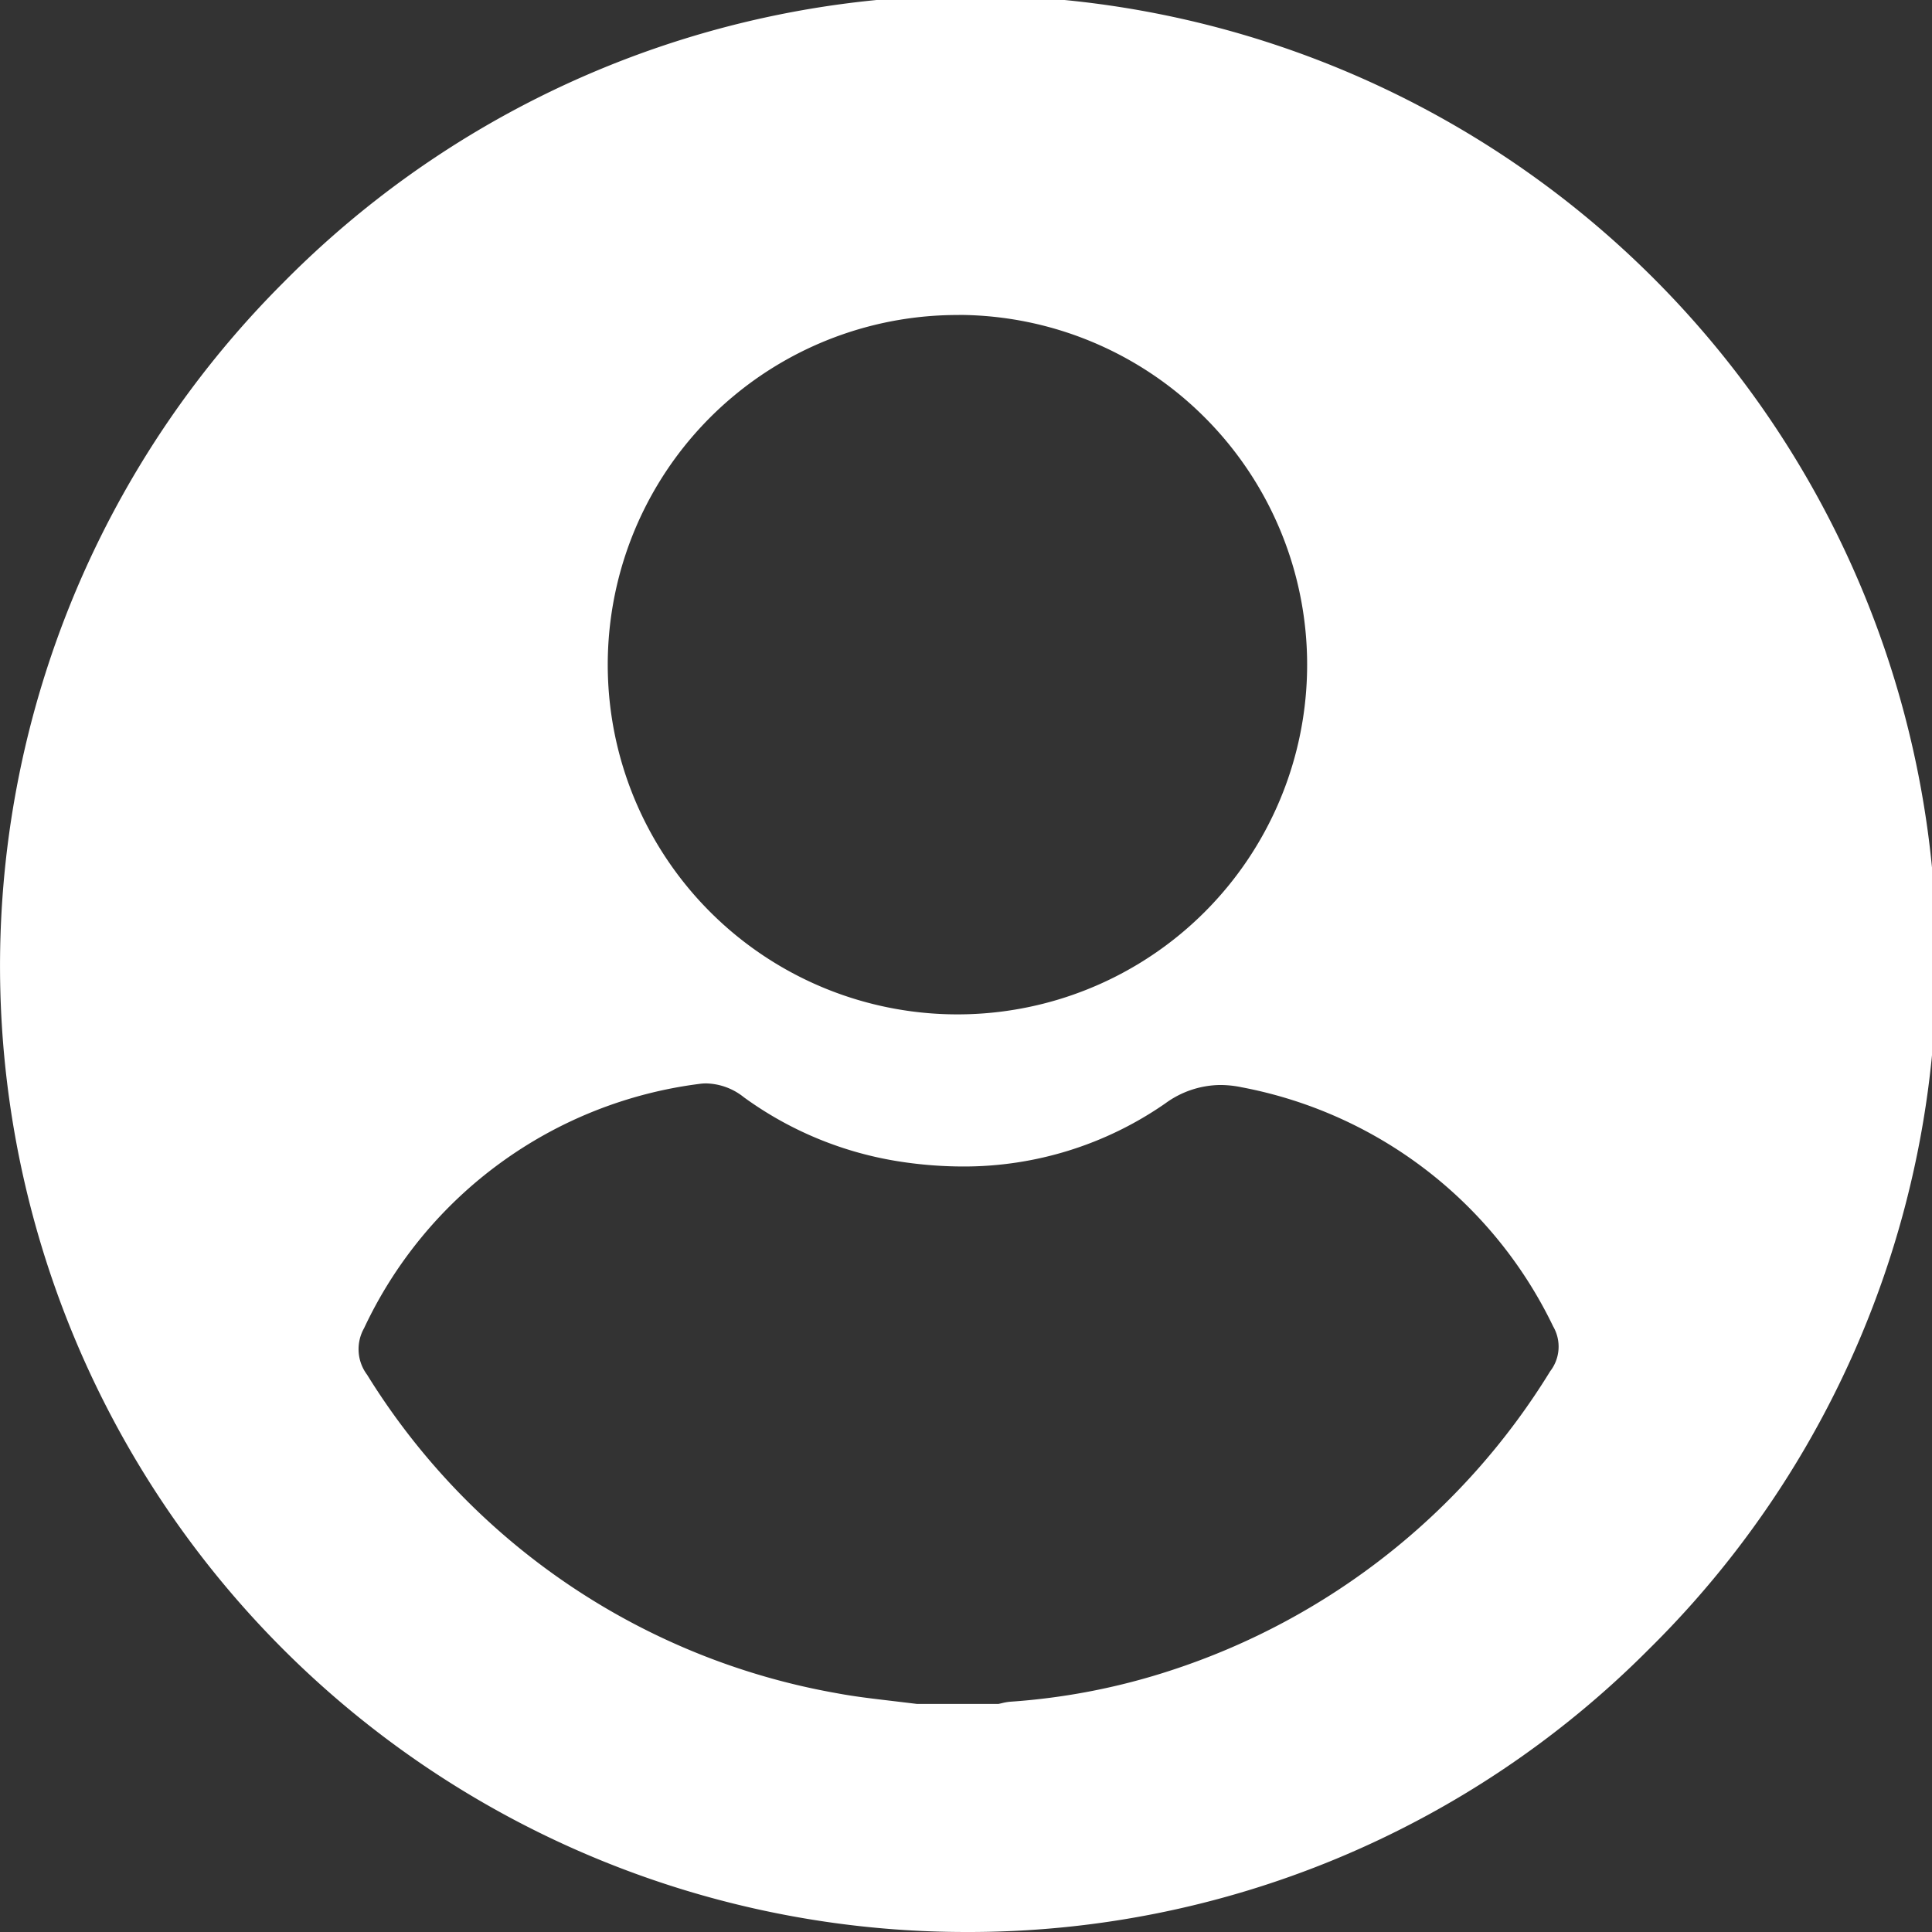 <svg xmlns="http://www.w3.org/2000/svg" width="22" height="22"><rect width="100%" height="100%" fill="#333333" stroke="none"/><path d="M11 22A11 11 0 013.222 3.222a11 11 0 1115.556 15.556A10.928 10.928 0 0111 22zm-2.957-9.663a.548.548 0 00-.083.006 4.9 4.9 0 00-3.814 2.781.485.485 0 00.034.53 7.9 7.9 0 005.344 3.626c.2.038.415.063.619.087l.3.036h.926l.041-.009a.592.592 0 01.09-.016 7.519 7.519 0 001.825-.354 7.964 7.964 0 004.327-3.409.458.458 0 00.034-.511 4.96 4.96 0 00-3.547-2.723 1.2 1.2 0 00-.244-.026 1.076 1.076 0 00-.626.21 4.017 4.017 0 01-2.308.718 4.759 4.759 0 01-.7-.054 4.073 4.073 0 01-1.79-.734.71.71 0 00-.428-.158zm2.876-8.75a3.982 3.982 0 102.8 1.167 3.977 3.977 0 00-2.8-1.168z" fill="#fff"/></svg>